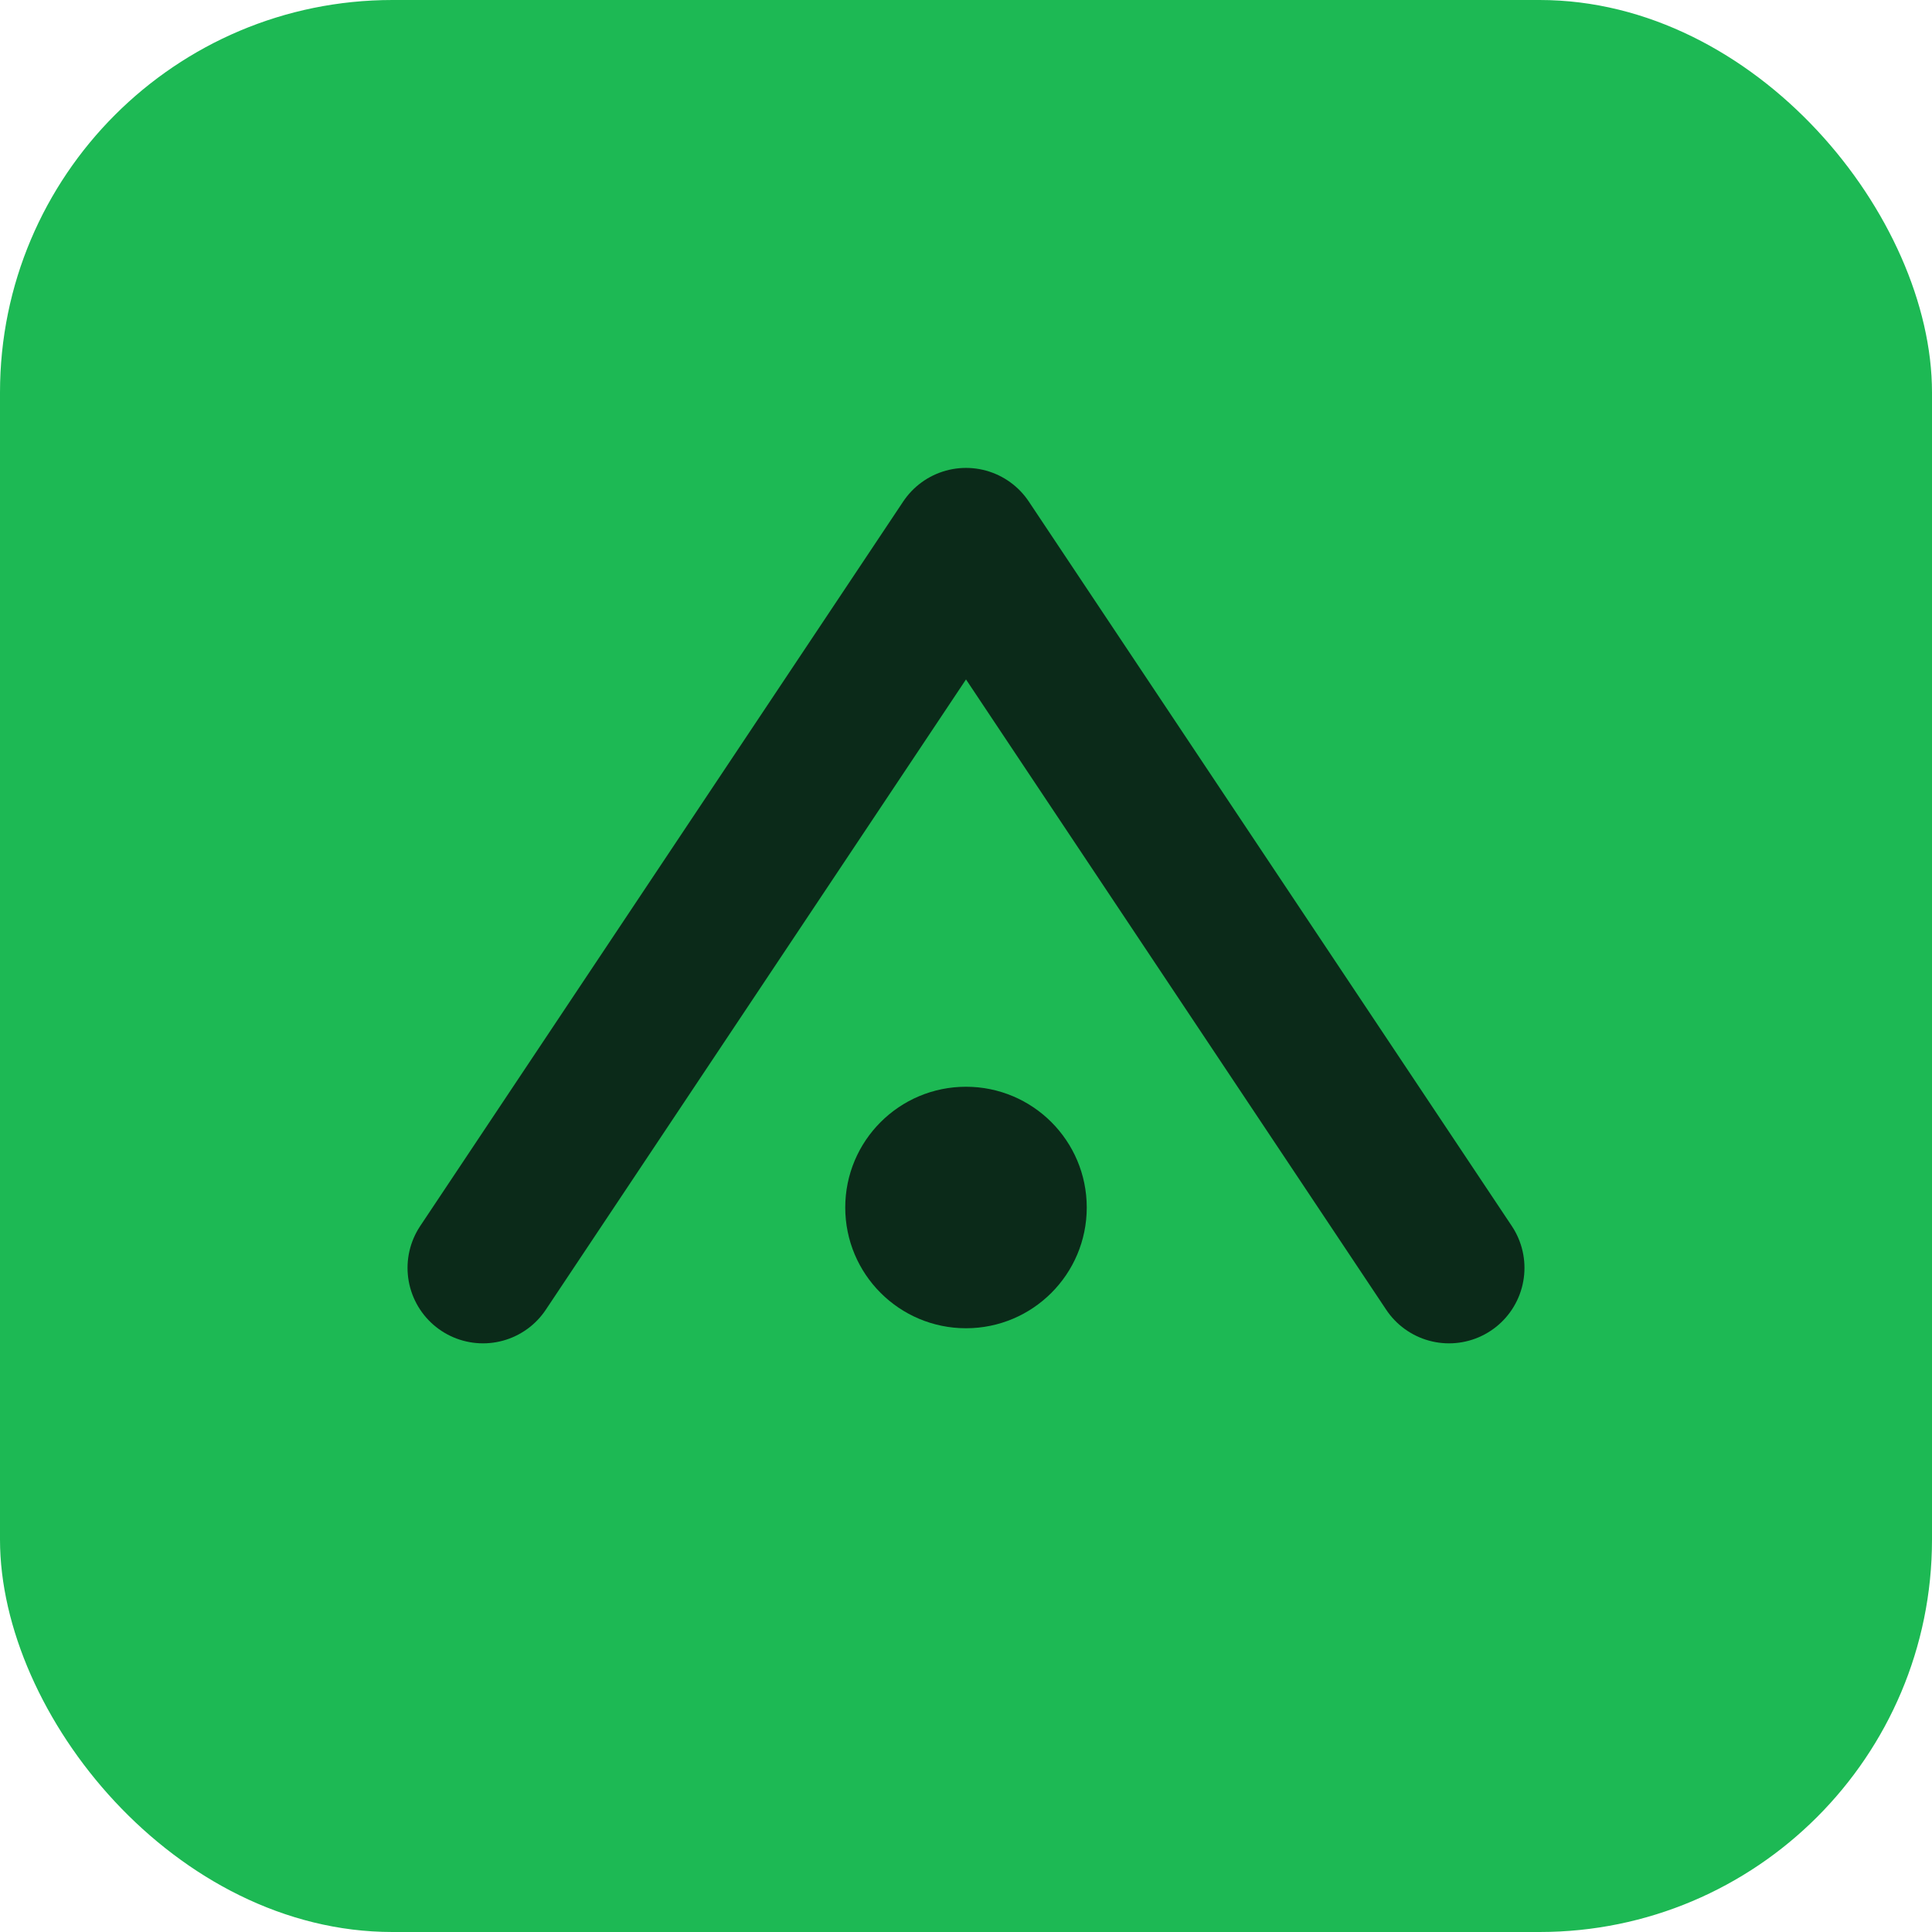 <svg xmlns="http://www.w3.org/2000/svg" width="256" height="256" viewBox="0 0 256 256">
  <rect width="256" height="256" rx="52" fill="#1db954"/>
  <path d="M64 168l64-96 64 96" fill="none" stroke="#0b2a19" stroke-width="20" stroke-linecap="round" stroke-linejoin="round"/>
  <circle cx="128" cy="160" r="16" fill="#0b2a19"/>
</svg>
